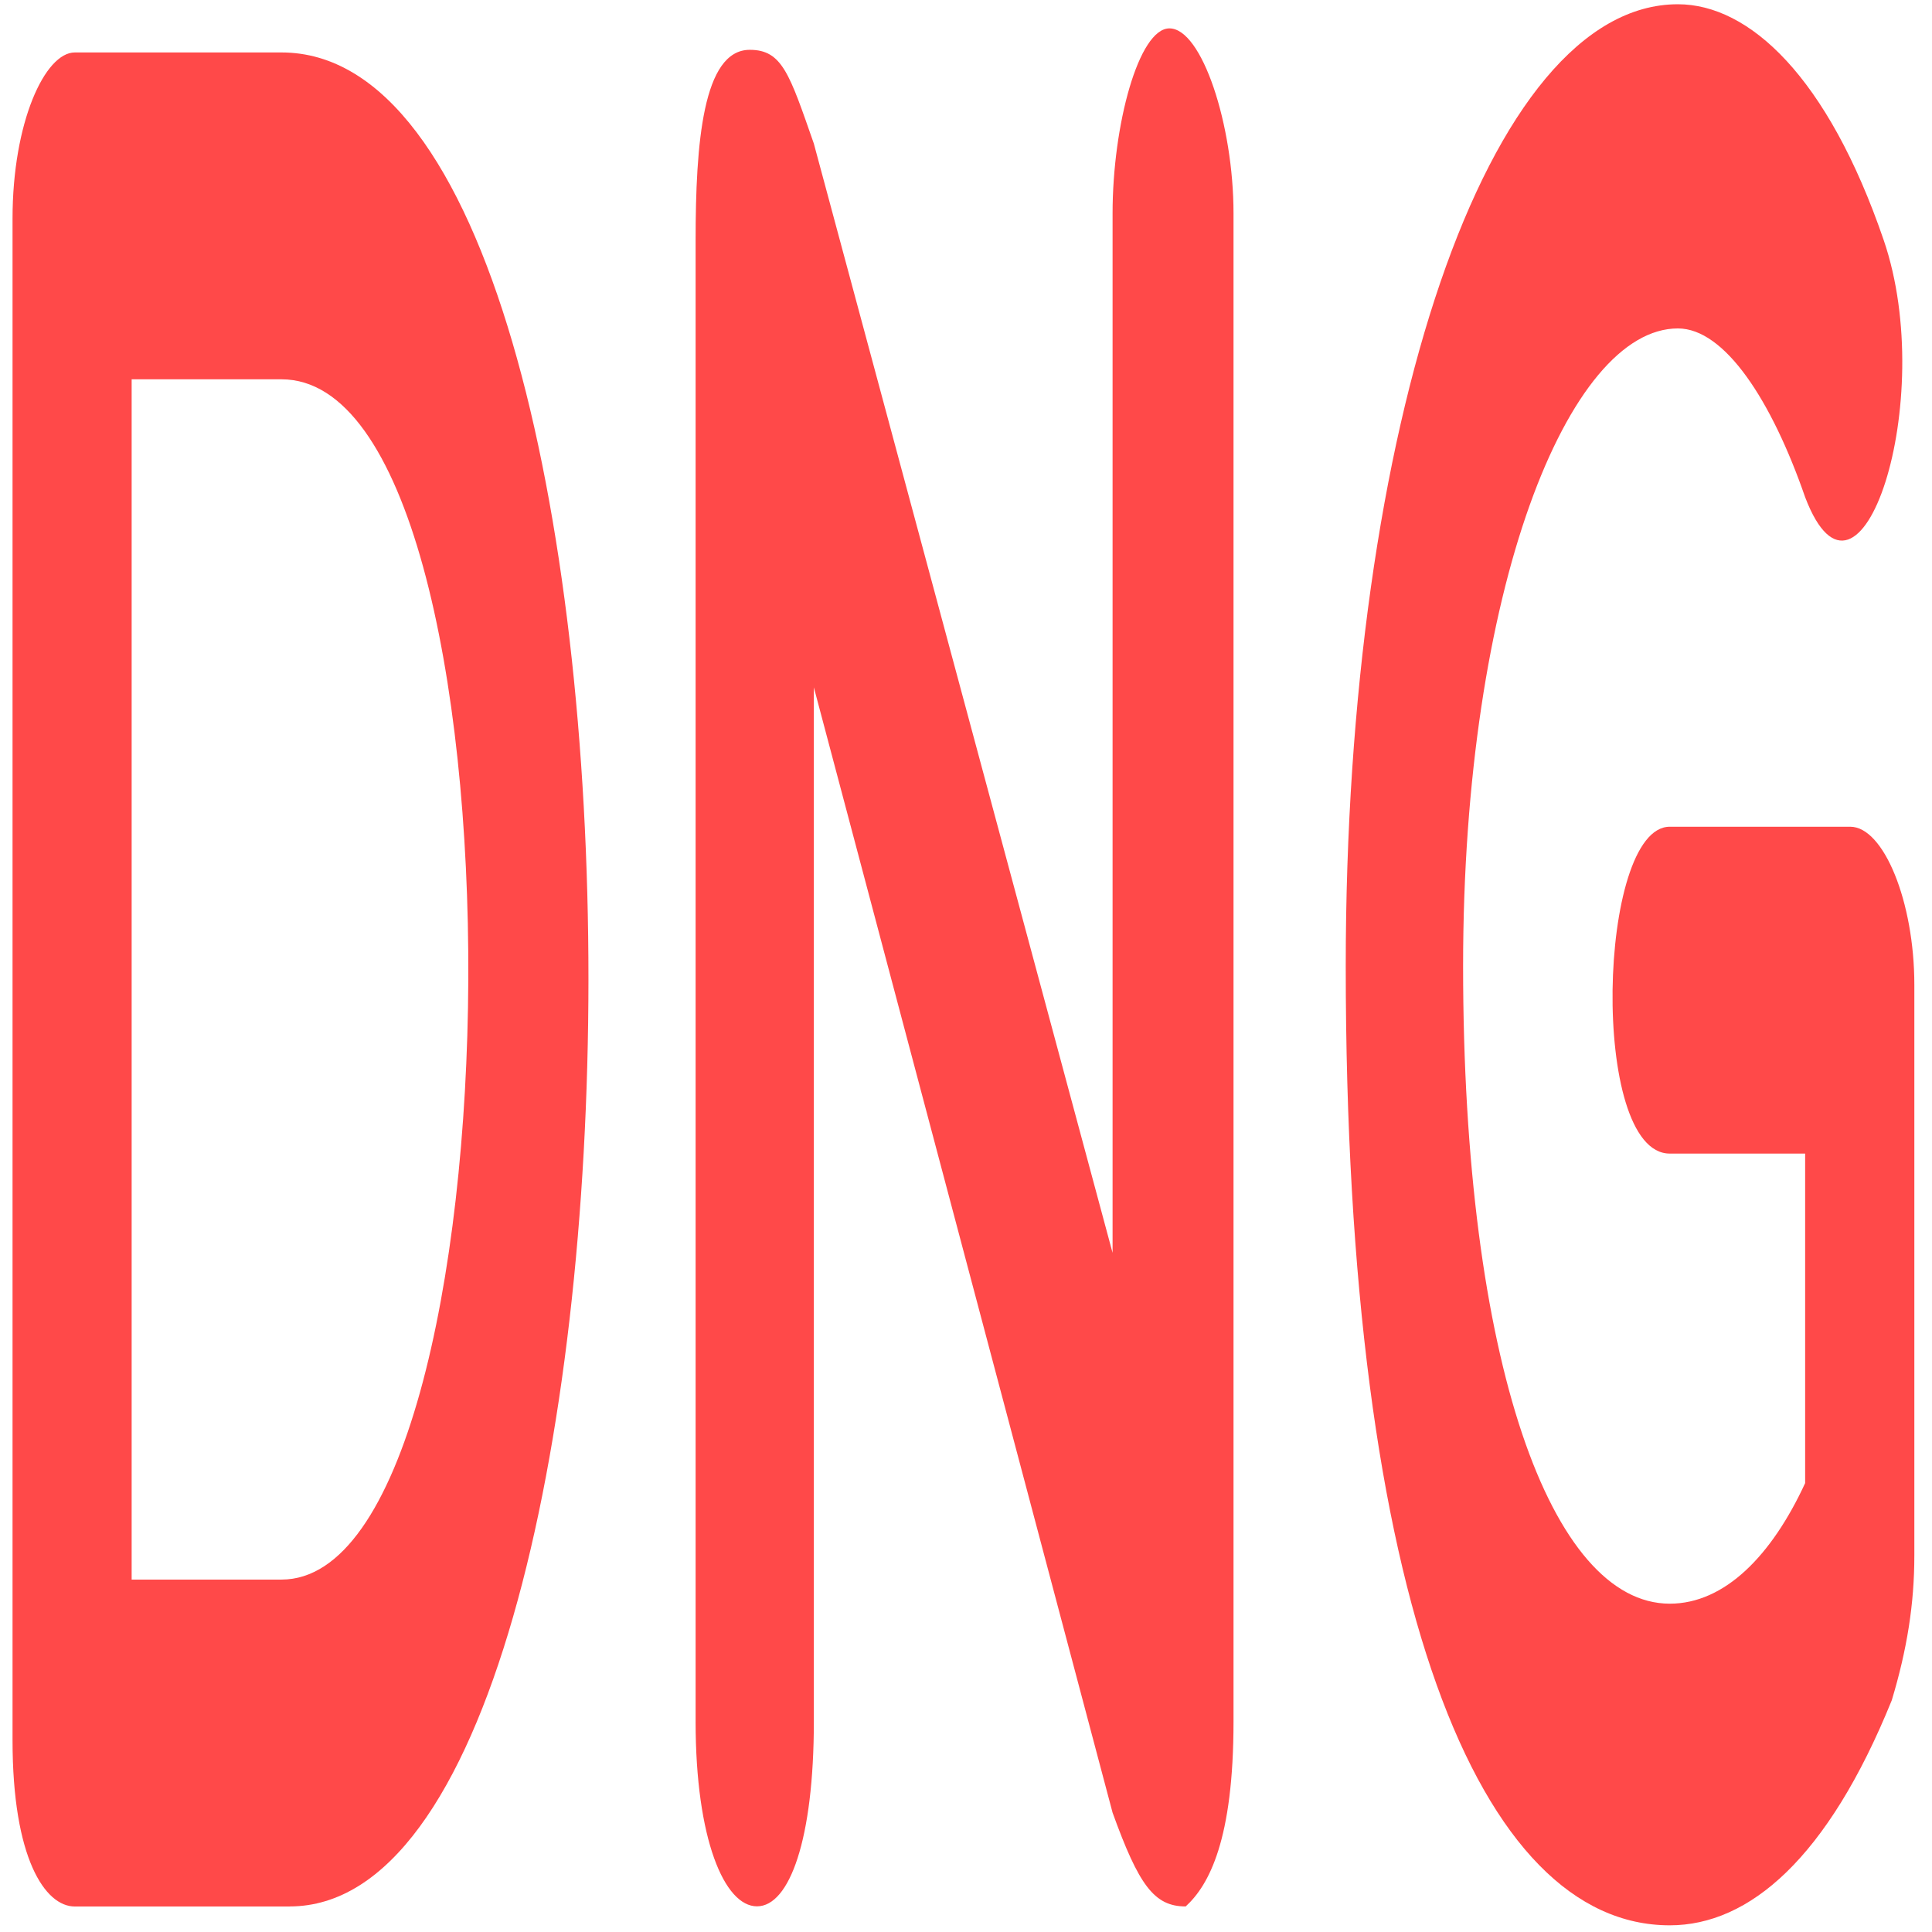 <?xml version="1.0" encoding="UTF-8" standalone="no"?>
<svg
   xmlns:dc="http://purl.org/dc/elements/1.1/"
   xmlns:cc="http://creativecommons.org/ns#"
   xmlns:rdf="http://www.w3.org/1999/02/22-rdf-syntax-ns#"
   xmlns:svg="http://www.w3.org/2000/svg"
   xmlns="http://www.w3.org/2000/svg"
   xmlns:sodipodi="http://sodipodi.sourceforge.net/DTD/sodipodi-0.dtd"
   xmlns:inkscape="http://www.inkscape.org/namespaces/inkscape"
   viewBox="0 0 48 48"
   id="svg2"
   version="1.1"
   inkscape:version="0.91 r13725"
   sodipodi:docname="kipi-dngconverter.svg">
  <sodipodi:namedview
     pagecolor="#ffffff"
     bordercolor="#666666"
     borderopacity="1"
     objecttolerance="10"
     gridtolerance="10"
     guidetolerance="10"
     inkscape:pageopacity="0"
     inkscape:pageshadow="2"
     inkscape:window-width="1280"
     inkscape:window-height="694"
     id="namedview23"
     showgrid="false"
     inkscape:zoom="4.9166667"
     inkscape:cx="-6.4067797"
     inkscape:cy="24"
     inkscape:window-x="0"
     inkscape:window-y="0"
     inkscape:window-maximized="1"
     inkscape:current-layer="svg2" />
  <defs
     id="defs4">
    <linearGradient
       gradientTransform="matrix(1.091,0,0,1.065,-421.708,-535.046)"
       gradientUnits="userSpaceOnUse"
       y2="507.8"
       x2="0"
       y1="542.8"
       id="0">
      <stop
         stop-color="#c52828"
         id="stop7" />
      <stop
         offset="1"
         stop-color="#ff5454"
         id="stop9" />
    </linearGradient>
  </defs>
  <g
     style="fill:#ff2a2a;fill-opacity:0.851"
     id="g15"
     transform="matrix(0.127,0,0,0.377,6.139,-12.612)">
    <path
       inkscape:connector-curvature="0"
       id="path17"
       d="m 6.727,58.45 c 49.79,0 47.671,79.1 0,79.1 l -29.31,0 0,-79.1 29.31,0 m 1.589,100.64 c 77.33,0 79.1,-122.18 -1.589,-122.18 l -40.43,0 c -5.826,0 -12.183,4.591 -12.183,10.947 l 0,100.29 c 0,7.769 6.356,10.947 12.183,10.947 l 42.02,0"
       style="fill:#ff2a2a" />
    <path
       inkscape:connector-curvature="0"
       id="path19"
       d="m 87.74,146.9 c 0,7.769 5.65,12.183 12.01,12.183 6.356,0 11.123,-4.414 11.123,-12.183 l 0,-68.15 58.44,74.16 c 5.12,4.767 8.122,6.18 14.301,6.18 4.591,-1.412 9.358,-4.414 9.358,-12.183 l 0,-99.4 c 0,-5.826 -6.18,-12.183 -12.536,-12.183 -6,0 -11.123,6.356 -11.123,12.183 l 0,68.51 -58.44,-73.1 c -4.767,-4.591 -6.18,-6.18 -12.536,-6.18 -9.181,0 -10.594,6.18 -10.594,12.536 l 0,97.64"
       style="fill:#ff2a2a" />
    <path
       inkscape:connector-curvature="0"
       id="path21"
       d="m 326.16,135.96 0,-37.607 c 0,-5.473 -6,-10.417 -12.536,-10.417 l -35.31,0 c -14.12,0 -15.714,21.54 0,21.54 l 26.484,0 0,21.717 c -6.533,4.767 -15.714,7.945 -26.484,7.945 -23.13,0 -40.43,-15.89 -40.43,-42.02 0,-24.895 20.658,-42.02 42.02,-42.02 9.181,0 18.362,4.767 24.895,11.123 10.594,9.358 26.13,-6.356 15.361,-16.95 -10.947,-10.77 -26.307,-15.537 -40.26,-15.537 -37.25,0 -64.974,27.72 -64.974,63.39 0,42.02 26.307,63.21 63.39,63.21 15.537,0 30.898,-4.414 43.43,-14.831 3,-3.355 4.414,-6.356 4.414,-9.534"
       style="fill:#ff2a2a" />
  </g>
</svg>

